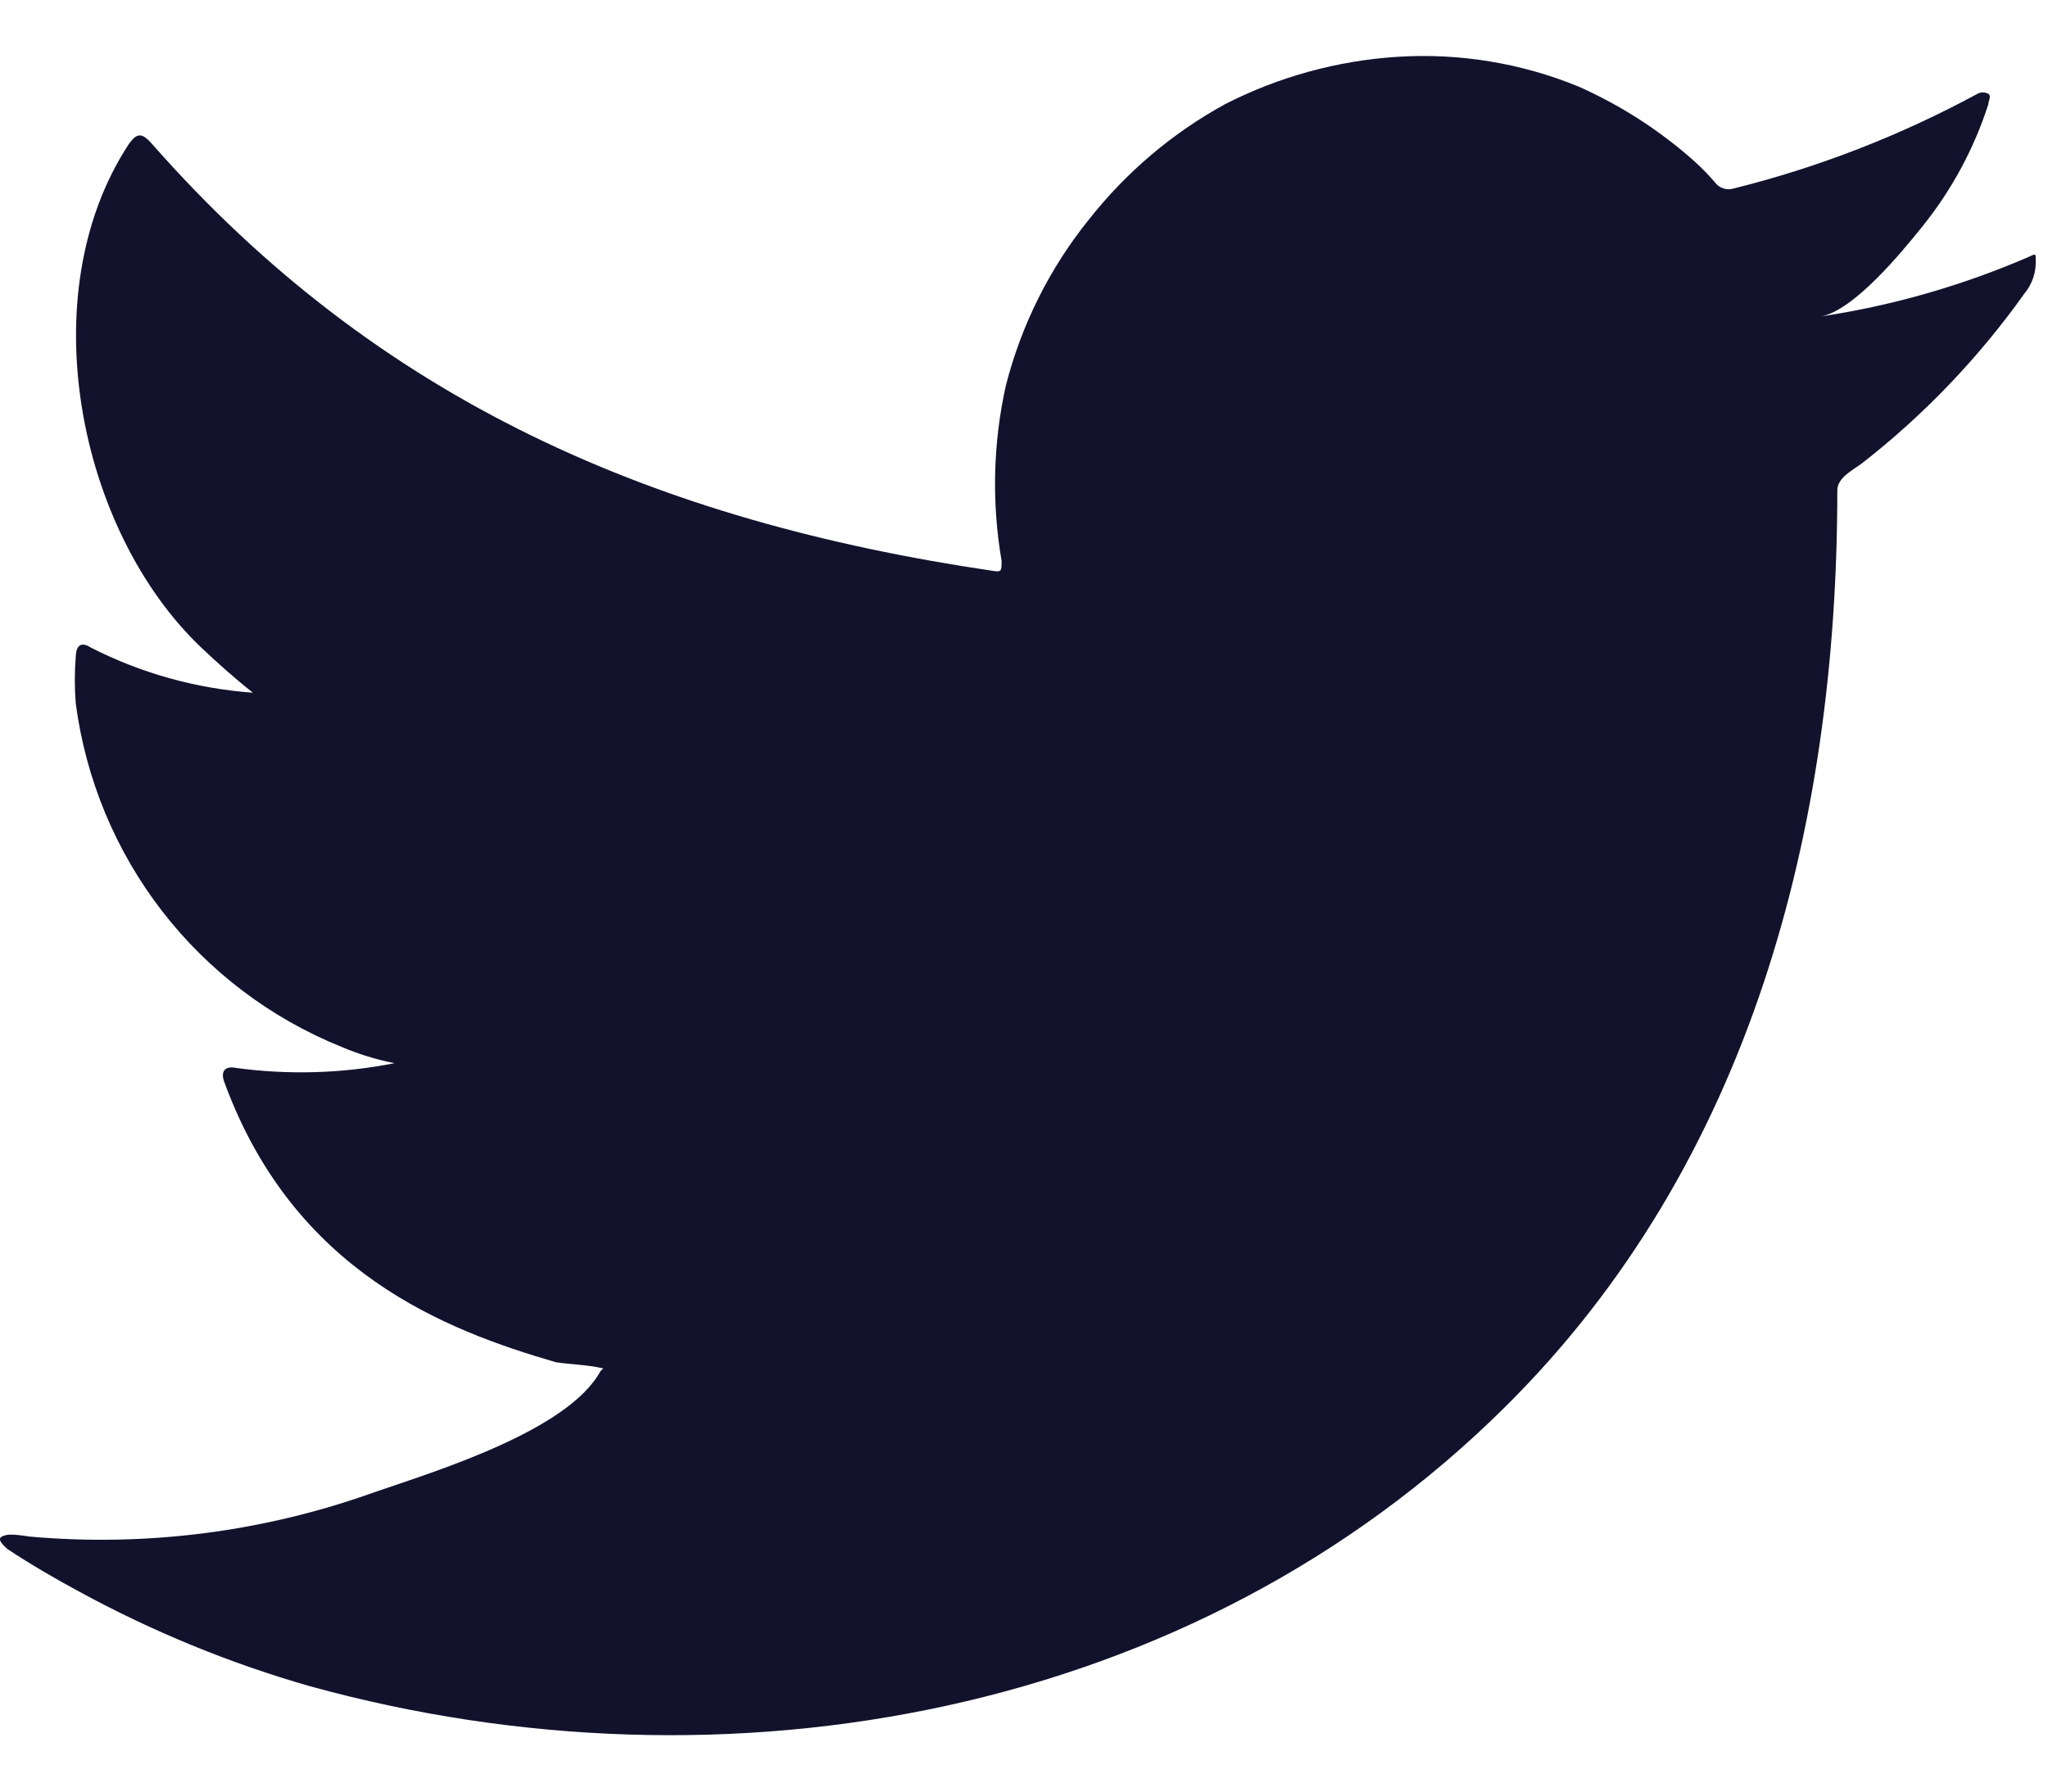 <?xml version="1.0" encoding="UTF-8"?>
<svg xmlns="http://www.w3.org/2000/svg" width="16" height="14" viewBox="0 0 16 14" fill="none">
  <g id="ELEMENTS">
    <path id="Vector" d="M15.834 2.014C15.319 2.235 14.778 2.39 14.224 2.473C14.483 2.429 14.864 1.962 15.016 1.773C15.246 1.488 15.422 1.163 15.534 0.814C15.534 0.788 15.56 0.751 15.534 0.733C15.521 0.726 15.506 0.722 15.491 0.722C15.476 0.722 15.462 0.726 15.449 0.733C14.847 1.059 14.207 1.308 13.544 1.473C13.521 1.48 13.496 1.481 13.473 1.475C13.449 1.469 13.428 1.457 13.411 1.44C13.359 1.378 13.303 1.32 13.244 1.266C12.973 1.023 12.666 0.825 12.334 0.677C11.886 0.493 11.401 0.413 10.917 0.444C10.448 0.474 9.989 0.6 9.571 0.814C9.158 1.04 8.796 1.348 8.505 1.718C8.199 2.098 7.979 2.54 7.858 3.014C7.758 3.464 7.747 3.929 7.825 4.383C7.825 4.461 7.825 4.472 7.758 4.461C5.12 4.072 2.956 3.136 1.188 1.125C1.11 1.036 1.07 1.036 1.007 1.125C0.237 2.295 0.611 4.147 1.573 5.061C1.702 5.183 1.835 5.302 1.976 5.413C1.535 5.381 1.105 5.262 0.711 5.061C0.637 5.013 0.596 5.039 0.592 5.128C0.582 5.251 0.582 5.375 0.592 5.498C0.67 6.088 0.902 6.648 1.266 7.119C1.63 7.59 2.112 7.955 2.664 8.179C2.798 8.236 2.939 8.28 3.082 8.308C2.674 8.389 2.255 8.401 1.843 8.345C1.754 8.327 1.721 8.375 1.754 8.46C2.298 9.941 3.478 10.393 4.343 10.645C4.462 10.663 4.58 10.663 4.713 10.693C4.713 10.693 4.713 10.693 4.691 10.715C4.436 11.181 3.404 11.496 2.93 11.659C2.066 11.97 1.145 12.089 0.23 12.007C0.086 11.985 0.052 11.989 0.015 12.007C-0.022 12.026 0.015 12.066 0.056 12.103C0.241 12.226 0.426 12.333 0.618 12.437C1.191 12.749 1.796 12.998 2.423 13.177C5.672 14.073 9.326 13.414 11.764 10.989C13.681 9.086 14.354 6.461 14.354 3.832C14.354 3.732 14.476 3.673 14.546 3.621C15.031 3.243 15.458 2.796 15.815 2.295C15.877 2.221 15.909 2.125 15.904 2.029C15.904 1.973 15.904 1.984 15.834 2.014Z" fill="#13122D"></path>
  </g>
</svg>
